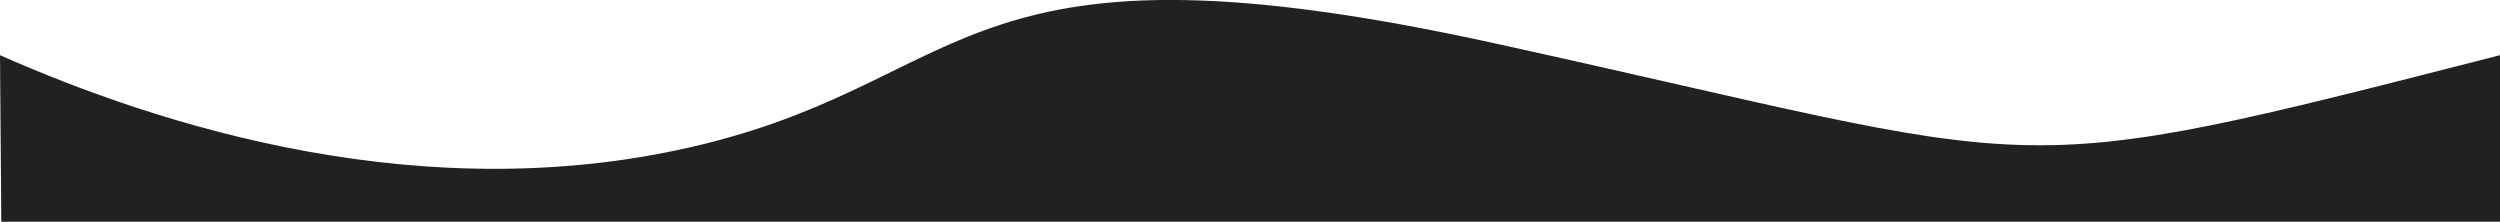 <?xml version="1.0" encoding="utf-8"?>
<!-- Generator: Adobe Illustrator 22.0.1, SVG Export Plug-In . SVG Version: 6.00 Build 0)  -->
<svg version="1.1" id="Layer_1" xmlns="http://www.w3.org/2000/svg" xmlns:xlink="http://www.w3.org/1999/xlink" x="0px" y="0px"
	 viewBox="0 0 1921 170.4" style="enable-background:new 0 0 1921 170.4;" xml:space="preserve">
<style type="text/css">
	.st0{fill:#212122;}
</style>
<title>sep-bottom</title>
<g id="Layer_2_1_">
	<g id="Layer_1-2">
		<path class="st0" d="M1921,170.4H1l-1-128c121.3,53.6,328.3,121.1,542,68c209.2-52,196.5-167.2,607-77c437,96,381,109,772,9V170.4
			z"/>
	</g>
</g>
</svg>
